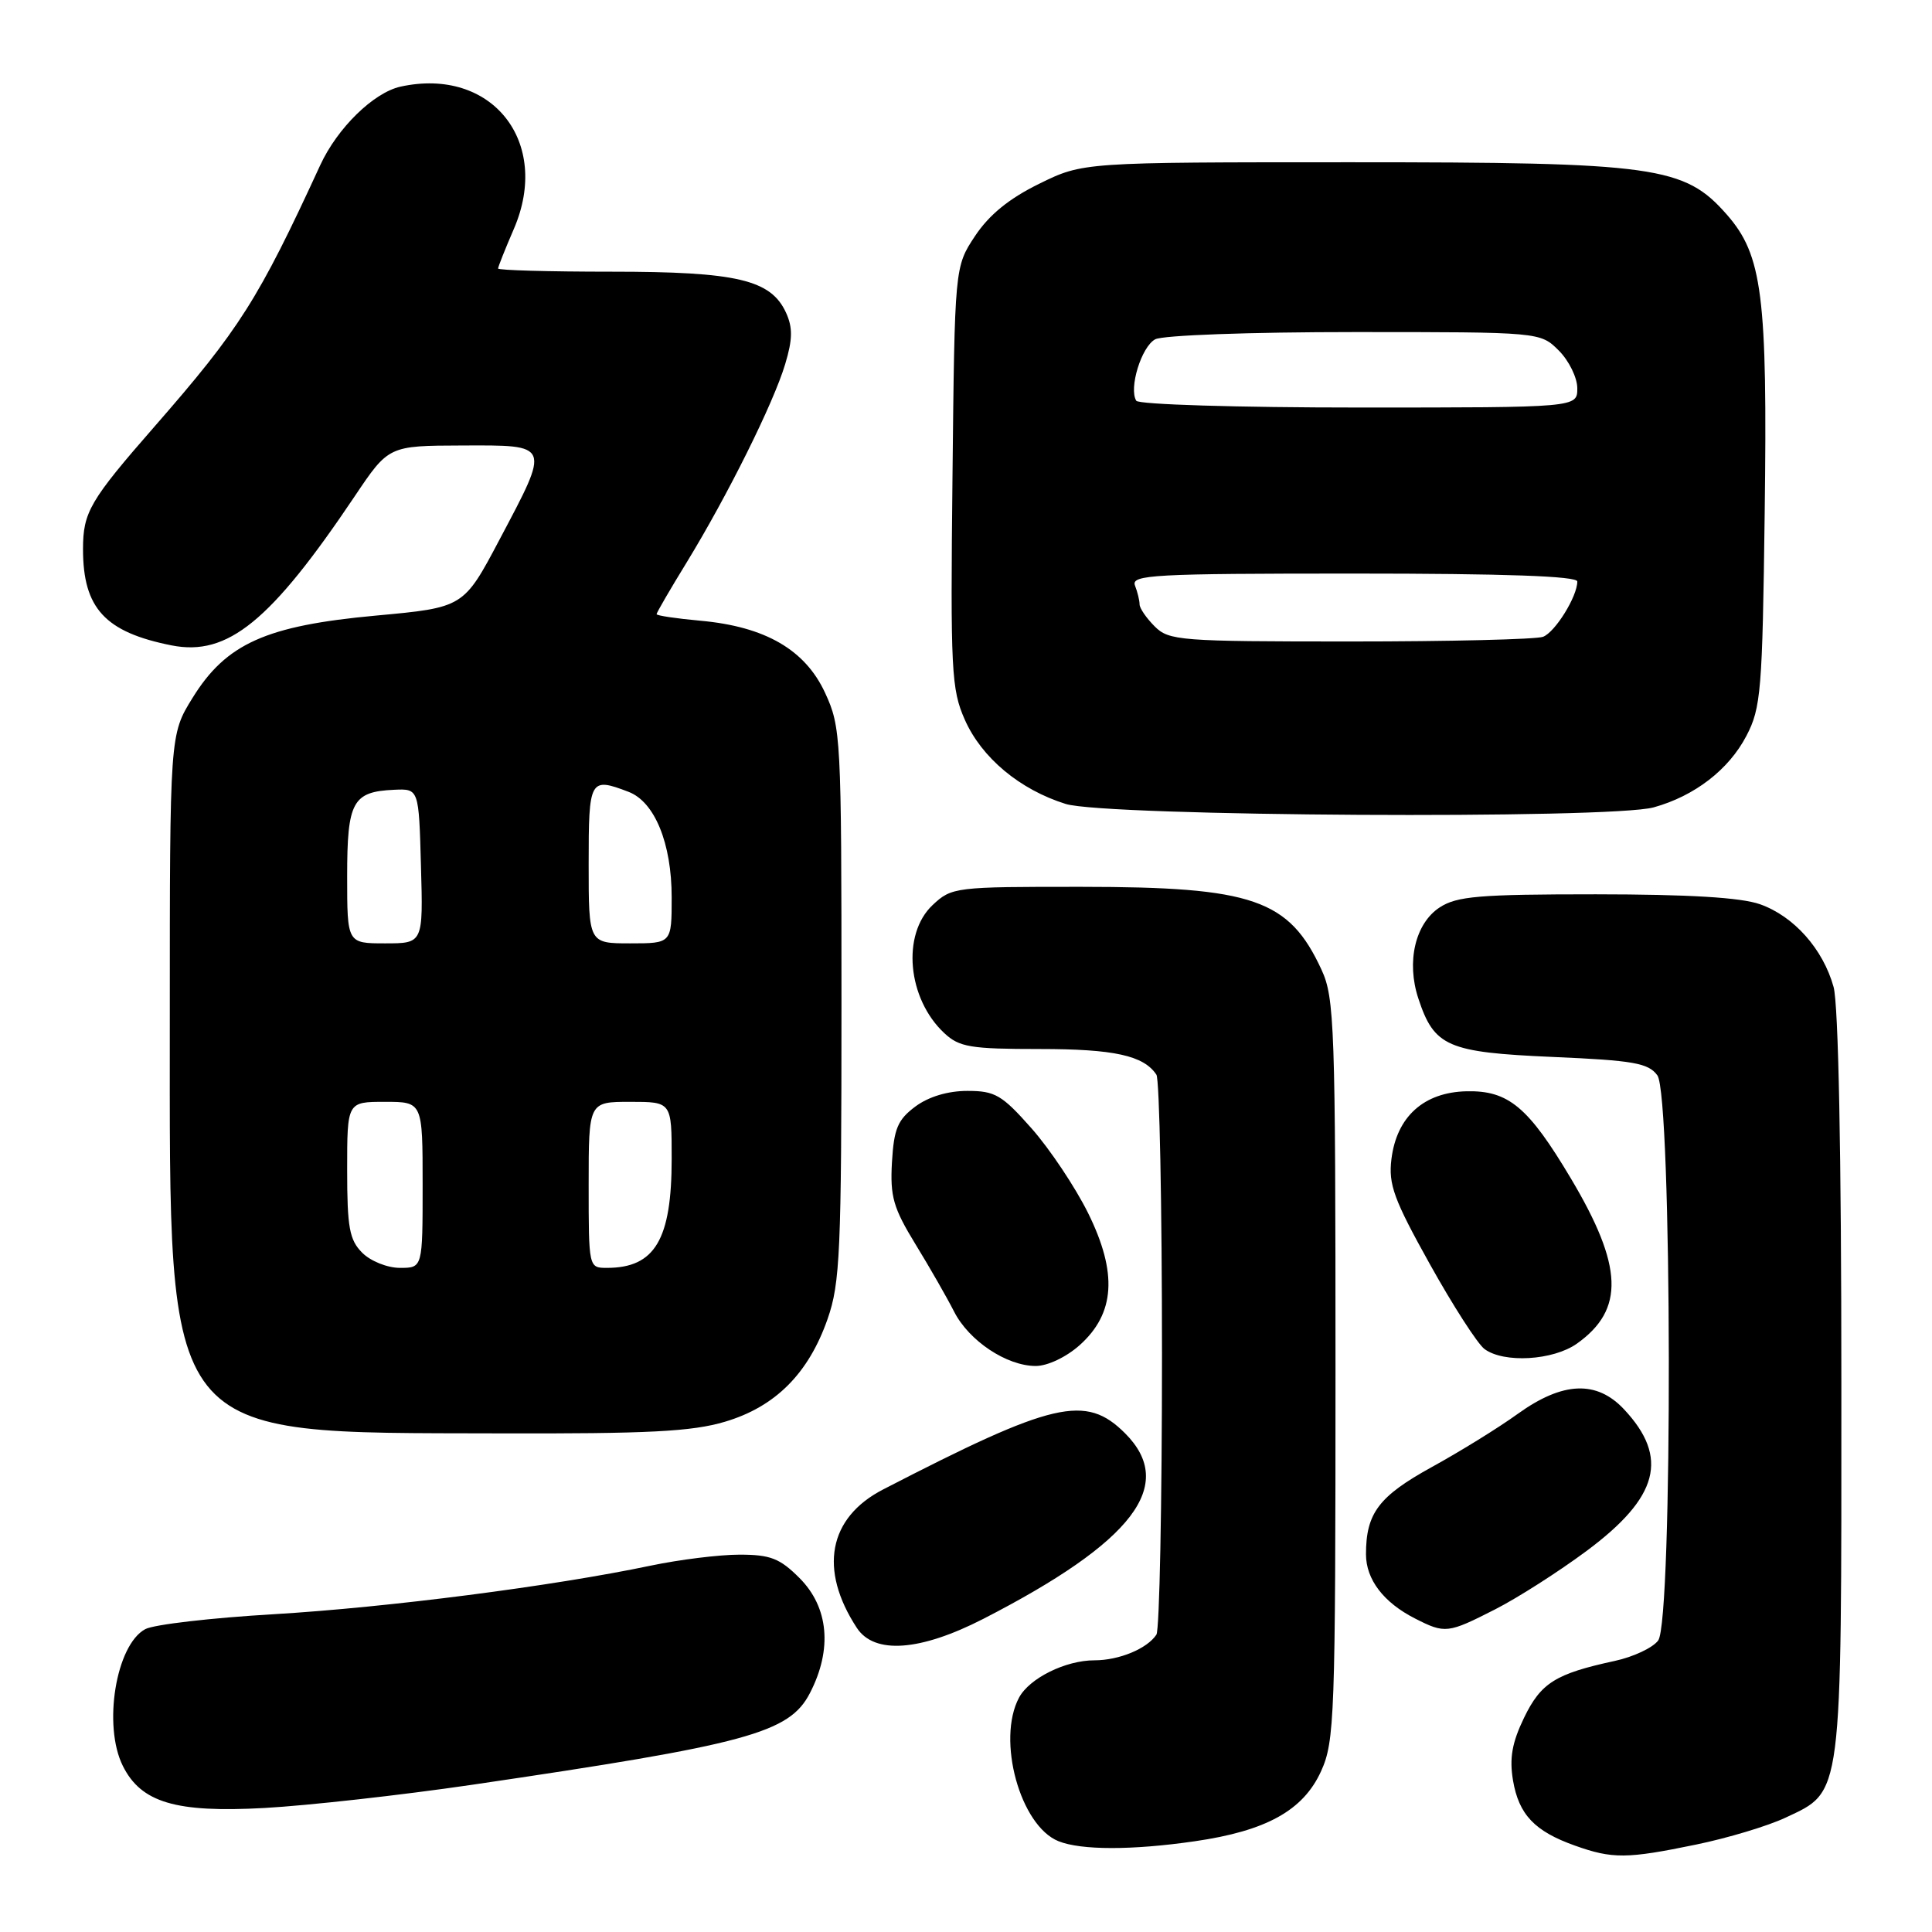 <?xml version="1.0" encoding="UTF-8" standalone="no"?>
<!DOCTYPE svg PUBLIC "-//W3C//DTD SVG 1.1//EN" "http://www.w3.org/Graphics/SVG/1.1/DTD/svg11.dtd" >
<svg xmlns="http://www.w3.org/2000/svg" xmlns:xlink="http://www.w3.org/1999/xlink" version="1.1" viewBox="0 0 256 256">
 <g >
 <path fill="currentColor"
d=" M 224.72 244.42 C 228.91 243.56 234.26 241.95 236.59 240.85 C 244.18 237.28 244.00 238.68 243.99 183.35 C 243.99 152.83 243.60 133.10 242.96 130.78 C 241.56 125.74 237.70 121.41 233.22 119.82 C 230.68 118.92 223.79 118.51 211.46 118.50 C 195.99 118.50 193.04 118.75 190.76 120.24 C 187.52 122.36 186.33 127.45 187.94 132.31 C 190.04 138.68 191.78 139.44 205.72 140.05 C 216.46 140.51 218.42 140.86 219.61 142.49 C 221.56 145.15 221.67 214.71 219.72 217.37 C 219.02 218.33 216.43 219.55 213.97 220.08 C 206.11 221.78 204.19 222.98 201.95 227.60 C 200.35 230.91 199.99 232.96 200.48 235.91 C 201.25 240.44 203.34 242.65 208.68 244.55 C 213.66 246.33 215.58 246.31 224.72 244.42 Z  M 158.29 243.98 C 167.79 242.61 172.69 239.89 175.05 234.69 C 176.84 230.75 176.96 227.53 176.96 181.50 C 176.96 135.97 176.83 132.22 175.11 128.50 C 170.80 119.16 166.05 117.52 143.33 117.51 C 126.54 117.50 126.11 117.55 123.58 119.92 C 119.45 123.80 120.23 132.34 125.13 136.90 C 127.11 138.75 128.60 139.00 137.75 139.00 C 147.63 139.00 151.54 139.86 153.23 142.40 C 153.64 143.00 153.97 159.70 153.97 179.50 C 153.97 199.30 153.64 216.00 153.23 216.60 C 151.99 218.47 148.28 220.00 145.02 220.00 C 141.19 220.00 136.41 222.37 135.03 224.94 C 132.04 230.53 135.17 241.93 140.26 243.97 C 143.25 245.17 150.00 245.18 158.29 243.98 Z  M 62.50 236.50 C 99.05 231.13 104.59 229.63 107.32 224.34 C 110.32 218.54 109.81 212.96 105.92 209.08 C 103.33 206.49 102.08 206.00 97.99 206.00 C 95.32 206.00 90.01 206.66 86.20 207.46 C 73.30 210.17 51.39 212.99 36.31 213.89 C 28.05 214.37 20.37 215.26 19.25 215.87 C 15.36 217.95 13.61 228.66 16.28 234.00 C 18.70 238.85 23.28 240.21 35.00 239.57 C 40.78 239.25 53.15 237.87 62.50 236.50 Z  M 130.29 214.51 C 150.19 204.29 155.93 196.78 149.08 189.92 C 143.86 184.71 139.61 185.70 117.00 197.37 C 109.77 201.11 108.47 207.97 113.54 215.71 C 115.86 219.24 121.92 218.80 130.29 214.51 Z  M 198.11 213.25 C 201.08 211.74 206.54 208.25 210.24 205.50 C 219.79 198.40 221.18 193.14 215.20 186.75 C 211.57 182.87 207.08 183.06 201.13 187.33 C 198.59 189.17 193.44 192.35 189.69 194.41 C 182.69 198.27 181.00 200.51 181.00 205.95 C 181.00 209.29 183.34 212.35 187.50 214.46 C 191.48 216.49 191.85 216.44 198.11 213.25 Z  M 96.05 188.39 C 102.74 186.41 107.14 181.99 109.66 174.77 C 111.32 170.03 111.50 165.85 111.50 133.00 C 111.50 97.68 111.43 96.35 109.33 91.81 C 106.69 86.09 101.40 83.03 92.82 82.25 C 89.62 81.96 87.00 81.57 87.00 81.38 C 87.00 81.19 88.79 78.10 90.99 74.52 C 96.40 65.67 102.50 53.41 104.04 48.25 C 105.03 44.97 105.05 43.41 104.16 41.45 C 102.16 37.06 97.66 36.00 81.03 36.00 C 72.76 36.00 66.00 35.81 66.00 35.58 C 66.00 35.35 66.94 32.99 68.09 30.33 C 73.07 18.78 65.15 8.83 53.07 11.48 C 49.50 12.27 44.70 16.96 42.43 21.89 C 34.22 39.72 31.76 43.60 20.49 56.50 C 11.89 66.34 11.00 67.87 11.00 72.77 C 11.00 80.60 13.92 83.77 22.75 85.52 C 30.17 86.98 35.86 82.35 47.00 65.76 C 51.50 59.06 51.50 59.06 61.25 59.03 C 73.03 58.99 72.94 58.75 66.19 71.50 C 61.43 80.50 61.43 80.50 49.80 81.57 C 35.23 82.91 29.96 85.28 25.51 92.48 C 22.50 97.34 22.50 97.34 22.50 134.92 C 22.50 191.49 21.17 189.81 66.07 189.93 C 85.88 189.99 91.69 189.69 96.05 188.39 Z  M 143.05 178.25 C 147.76 174.04 148.10 168.68 144.18 160.74 C 142.48 157.31 139.11 152.26 136.69 149.52 C 132.76 145.08 131.85 144.55 128.19 144.55 C 125.60 144.55 123.06 145.31 121.29 146.62 C 118.95 148.37 118.45 149.55 118.19 153.99 C 117.93 158.55 118.36 160.05 121.32 164.89 C 123.21 167.97 125.50 171.98 126.42 173.79 C 128.39 177.67 133.38 180.99 137.23 181.00 C 138.81 181.00 141.27 179.83 143.05 178.25 Z  M 208.96 178.03 C 215.29 173.52 215.08 167.79 208.15 156.15 C 202.51 146.68 199.88 144.48 194.34 144.60 C 188.66 144.72 185.06 147.97 184.37 153.60 C 183.96 156.94 184.69 158.94 189.46 167.50 C 192.52 173.00 195.78 178.06 196.70 178.75 C 199.27 180.66 205.81 180.27 208.96 178.03 Z  M 219.12 106.98 C 224.54 105.48 229.08 101.98 231.41 97.50 C 233.34 93.81 233.53 91.54 233.83 68.00 C 234.21 39.17 233.53 33.81 228.81 28.43 C 223.18 22.02 219.43 21.50 179.00 21.50 C 143.50 21.50 143.50 21.50 137.70 24.35 C 133.70 26.31 131.06 28.47 129.20 31.27 C 126.50 35.35 126.50 35.35 126.21 63.18 C 125.93 88.85 126.06 91.35 127.84 95.36 C 130.07 100.41 135.13 104.63 141.22 106.53 C 146.52 108.18 213.40 108.57 219.12 106.98 Z  M 48.00 166.00 C 46.30 164.30 46.00 162.67 46.00 155.00 C 46.00 146.00 46.00 146.00 51.00 146.00 C 56.00 146.00 56.00 146.00 56.00 157.00 C 56.00 168.00 56.00 168.00 53.00 168.00 C 51.33 168.00 49.11 167.11 48.00 166.00 Z  M 78.00 157.00 C 78.00 146.00 78.00 146.00 83.50 146.00 C 89.00 146.00 89.00 146.00 89.00 153.55 C 89.00 164.25 86.78 168.00 80.42 168.00 C 78.01 168.00 78.00 167.97 78.00 157.00 Z  M 46.00 116.12 C 46.00 106.22 46.71 104.90 52.22 104.65 C 55.50 104.50 55.50 104.50 55.78 114.75 C 56.07 125.00 56.07 125.00 51.03 125.00 C 46.00 125.00 46.00 125.00 46.00 116.12 Z  M 78.00 114.50 C 78.00 103.22 78.14 102.96 83.28 104.92 C 86.75 106.24 89.00 111.74 89.00 118.90 C 89.00 125.00 89.00 125.00 83.50 125.00 C 78.00 125.00 78.00 125.00 78.00 114.50 Z  M 153.00 83.00 C 151.90 81.90 151.00 80.59 151.00 80.08 C 151.00 79.58 150.73 78.45 150.39 77.58 C 149.85 76.16 152.81 76.00 179.39 76.00 C 199.40 76.00 209.00 76.34 209.00 77.05 C 209.00 79.04 206.07 83.76 204.46 84.38 C 203.56 84.72 192.07 85.00 178.92 85.00 C 156.33 85.00 154.89 84.89 153.00 83.00 Z  M 150.56 53.10 C 149.55 51.46 151.24 45.94 153.07 44.96 C 154.08 44.42 165.59 44.00 179.48 44.00 C 204.09 44.00 204.09 44.00 206.55 46.45 C 207.90 47.80 209.00 50.05 209.00 51.45 C 209.00 54.00 209.00 54.00 180.06 54.00 C 164.05 54.00 150.87 53.60 150.56 53.10 Z "/>
</g>
</svg>
